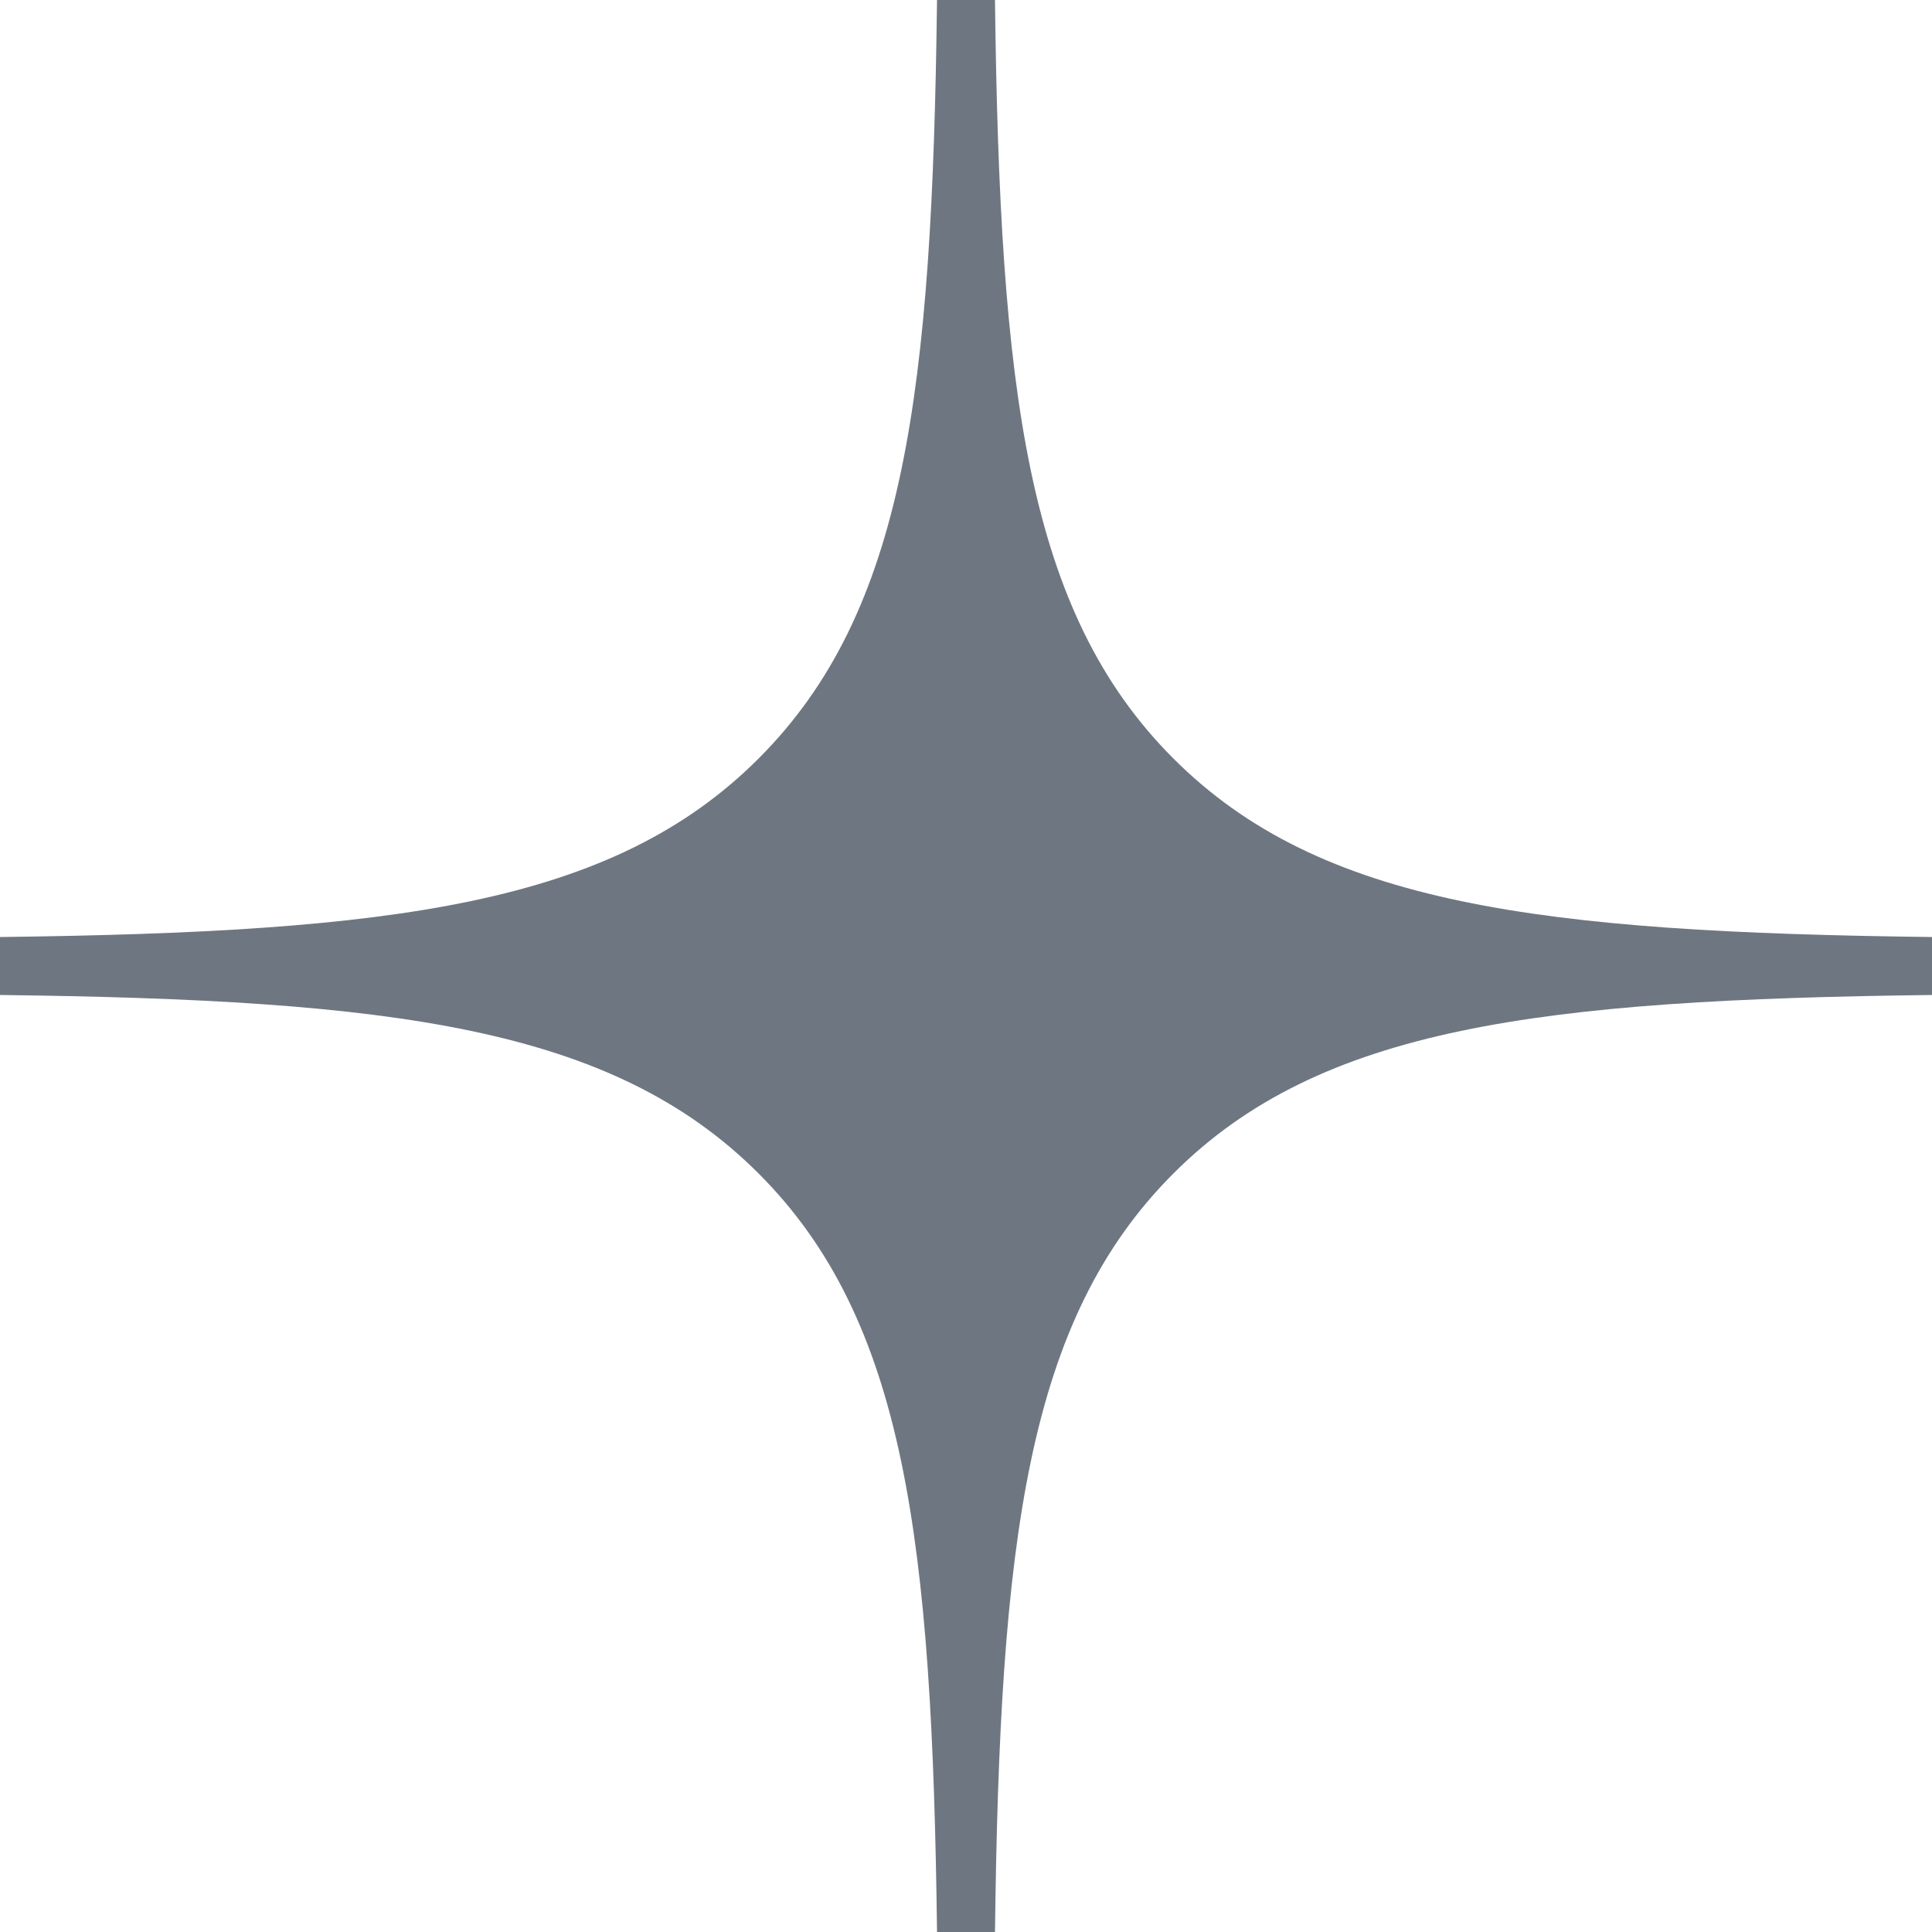 <svg width="24" height="24" viewBox="0 0 24 24" fill="none" xmlns="http://www.w3.org/2000/svg">
<path fill-rule="evenodd" clip-rule="evenodd" d="M11.64 0C11.58 4.865 11.248 7.599 9.423 9.423C7.599 11.248 4.865 11.58 0 11.64V12.36C4.865 12.42 7.599 12.752 9.423 14.577C11.248 16.401 11.58 19.135 11.64 24H12.36C12.42 19.135 12.752 16.401 14.577 14.577C16.401 12.752 19.135 12.42 24 12.36V11.64C19.135 11.58 16.401 11.248 14.577 9.423C12.752 7.599 12.42 4.865 12.36 0H11.64Z" fill="#6E7781"/>
</svg>

